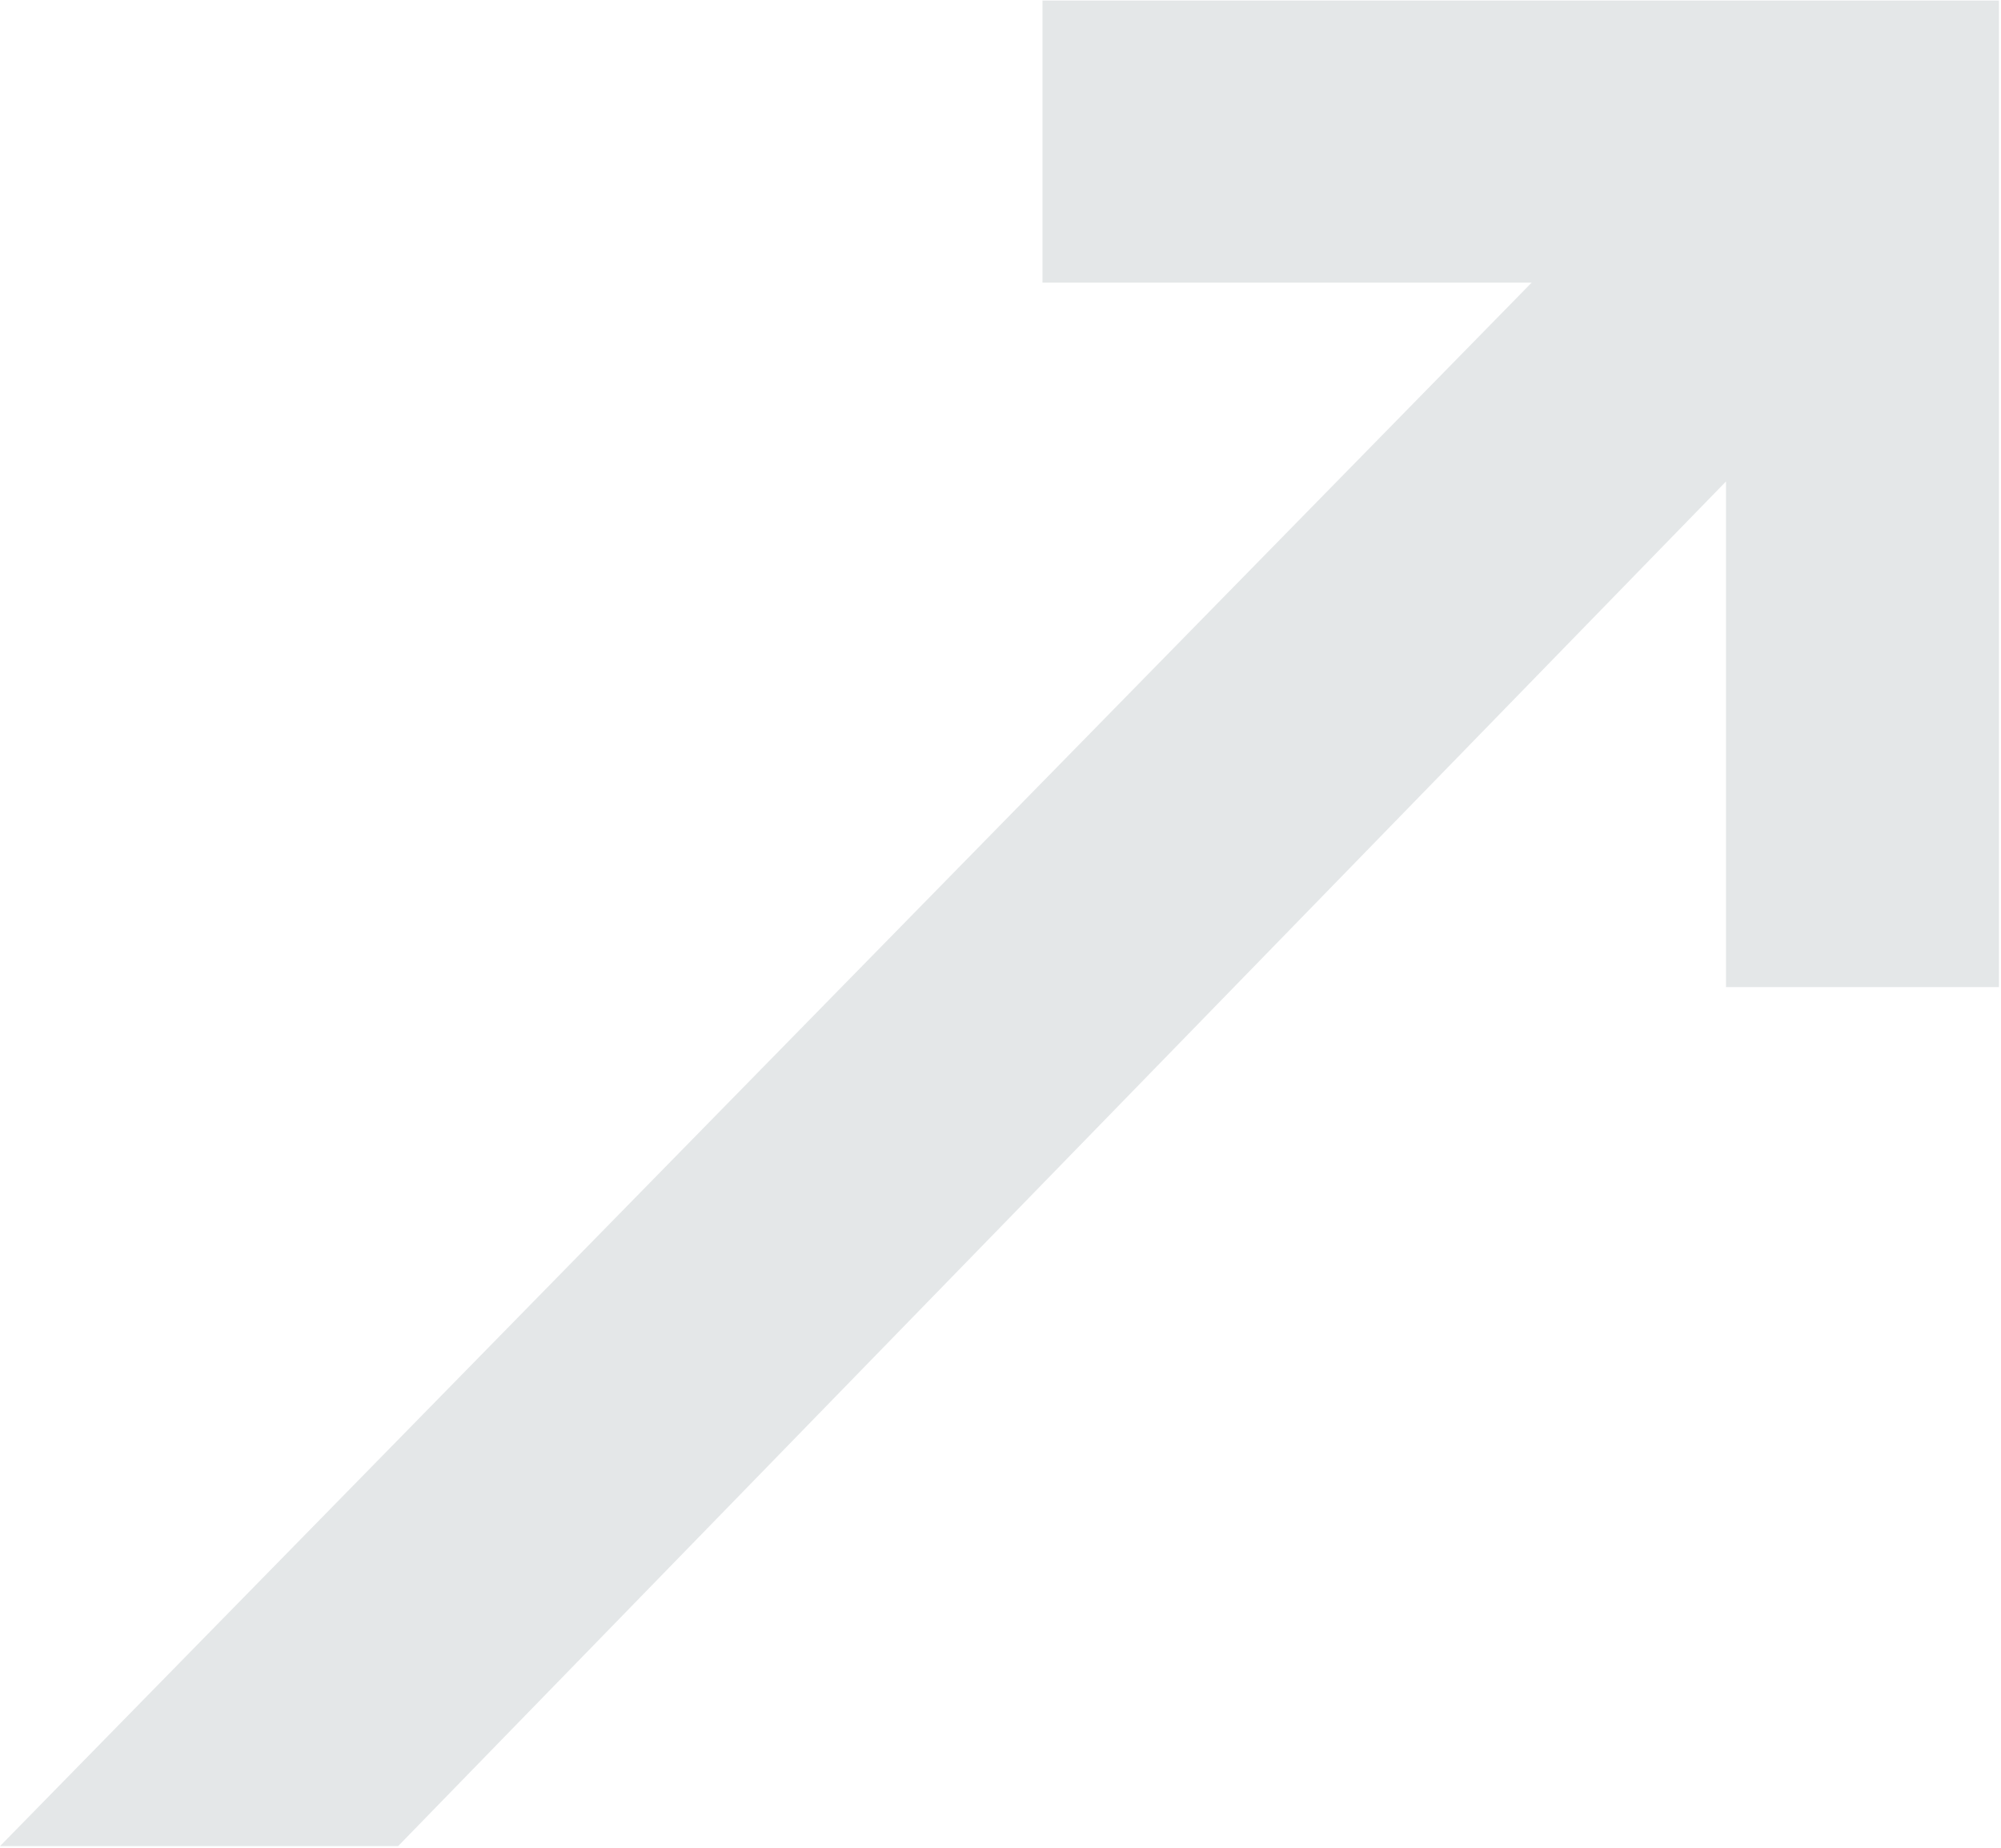 <svg width="380" height="351" viewBox="0 0 380 351" fill="none" xmlns="http://www.w3.org/2000/svg">
<path d="M342.844 0.102H327.773H197.974V53.673H290.873L0.008 350.605H75.608L327.773 91.441V187.468H379.614V0.102H342.844Z" fill="#919B9E" fill-opacity="0.24"/>
</svg>
